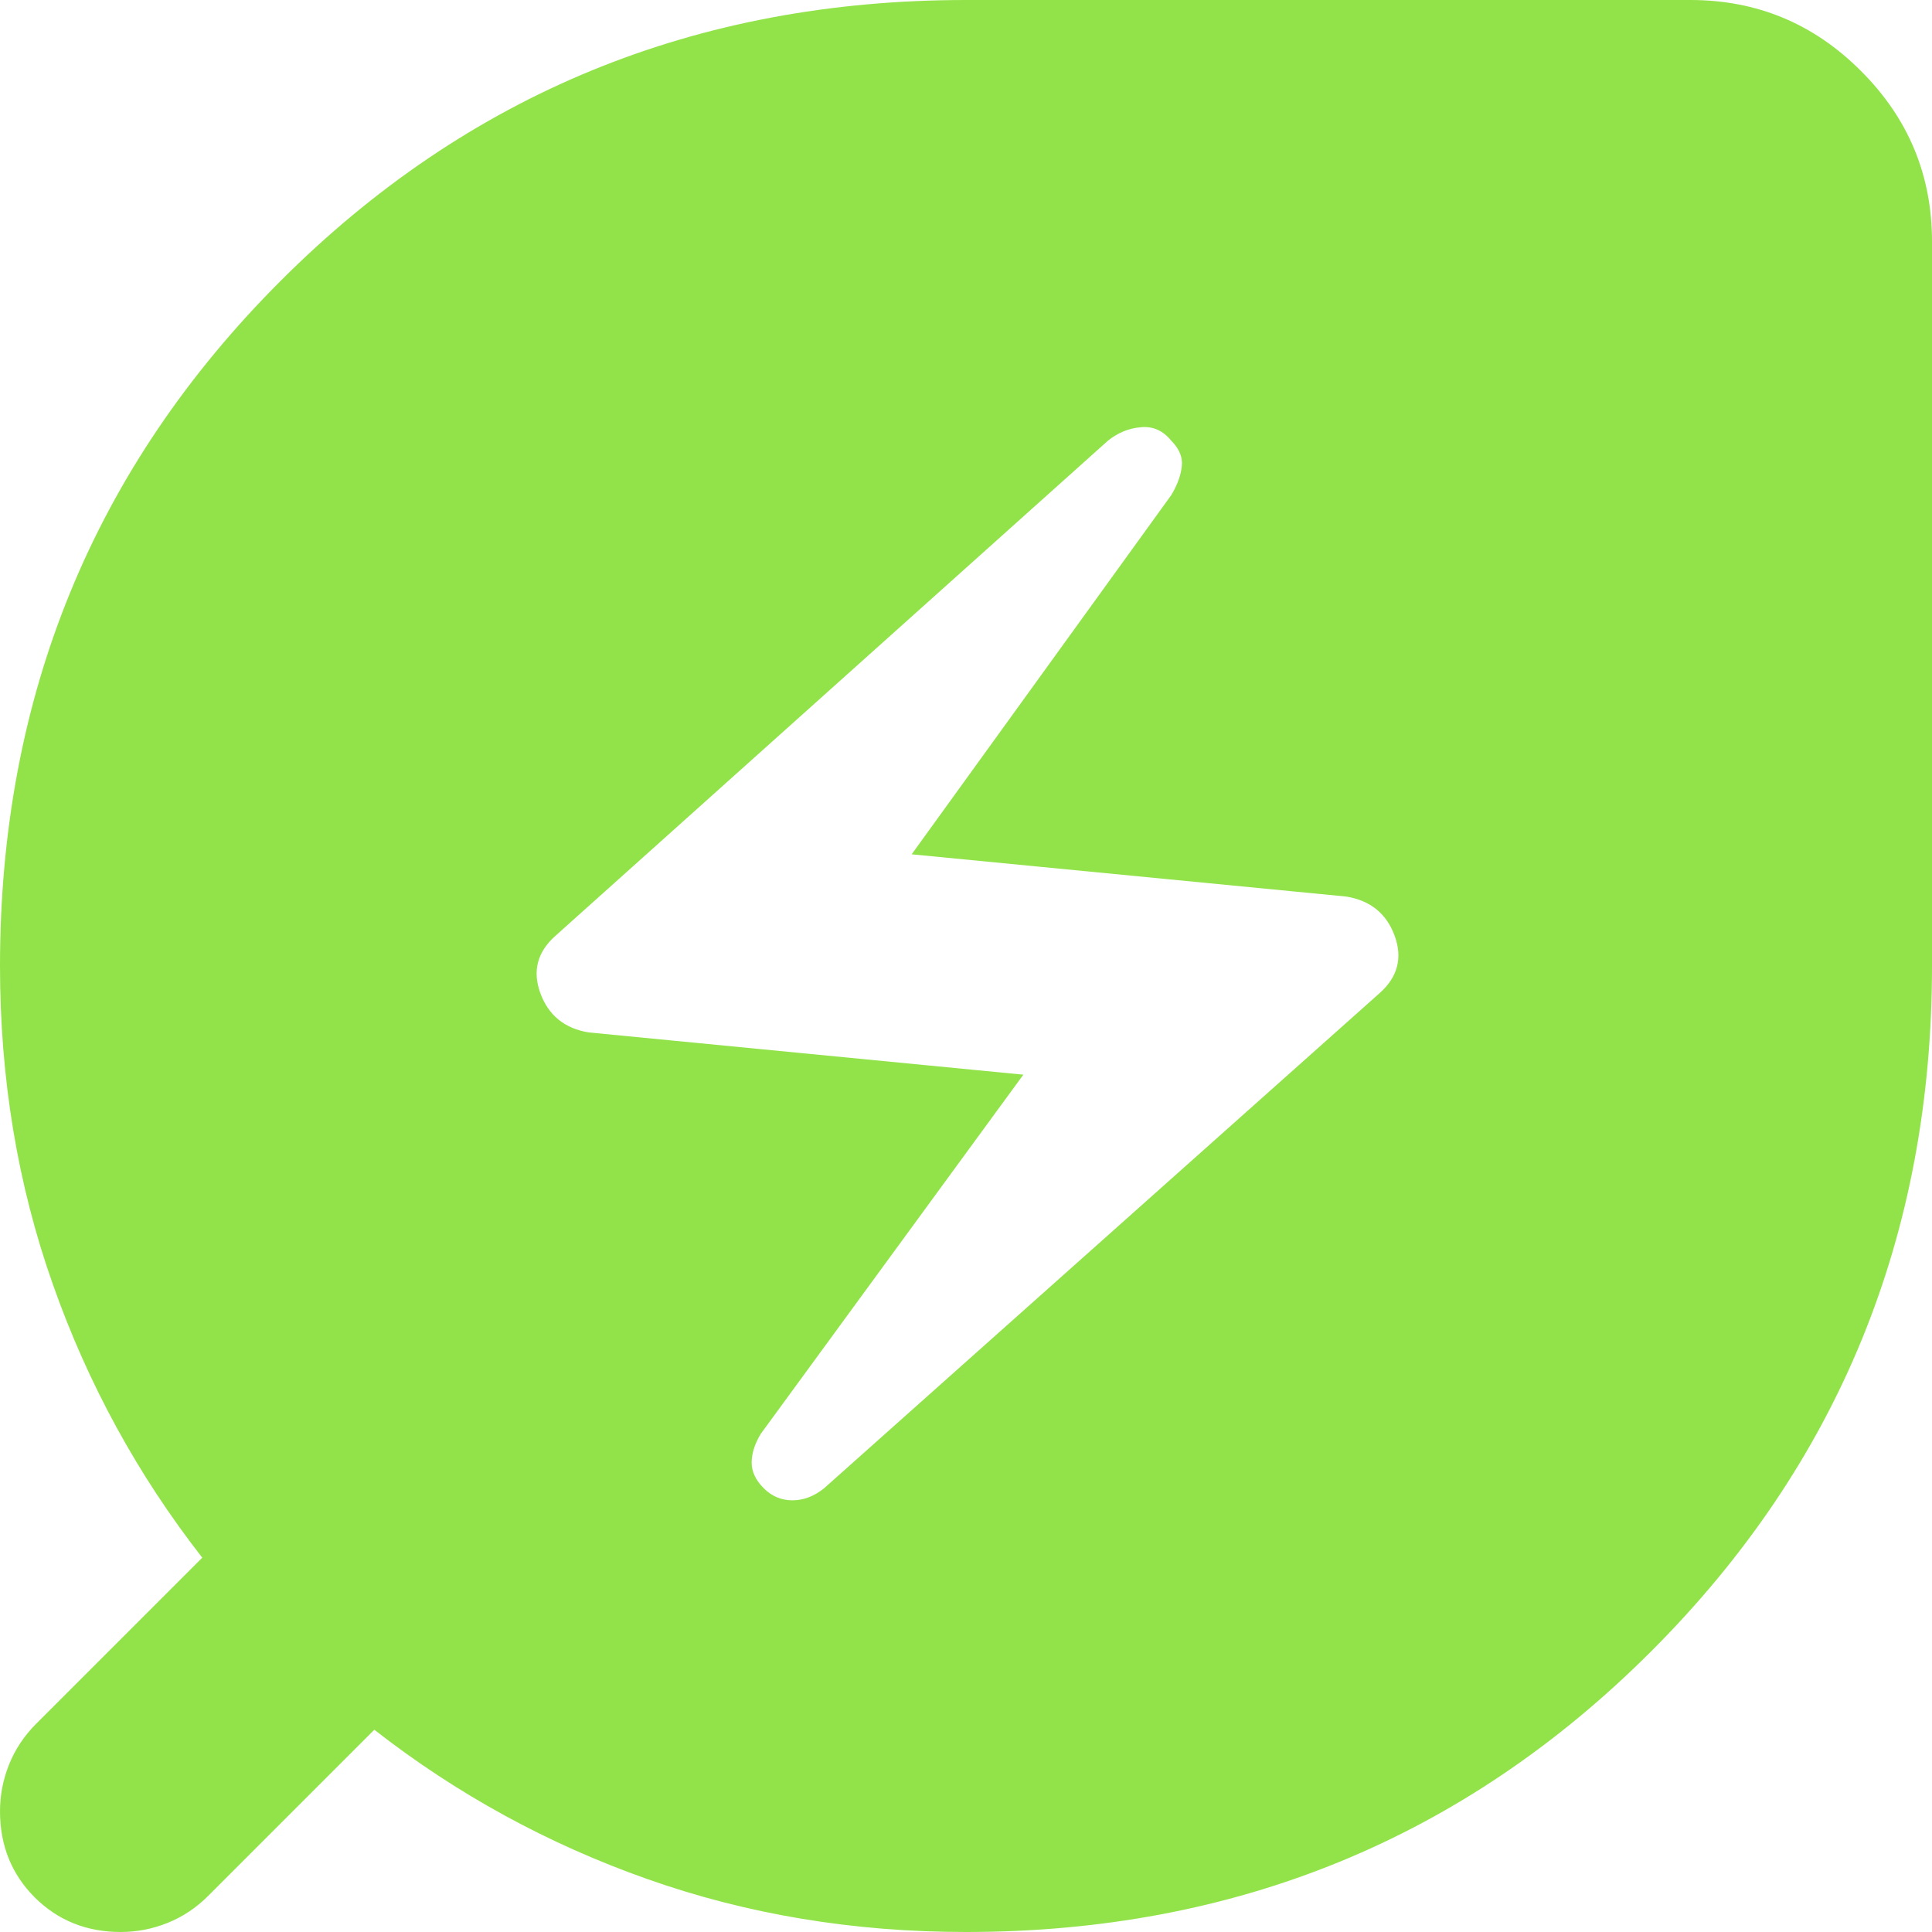 <svg width="16" height="16" viewBox="0 0 16 16" fill="none" xmlns="http://www.w3.org/2000/svg">
<path d="M6.825 12.325L11.425 8.225C11.575 8.092 11.617 7.933 11.55 7.75C11.483 7.567 11.35 7.458 11.15 7.425L7.55 7.075L9.7 4.1C9.75 4.017 9.779 3.938 9.787 3.862C9.796 3.788 9.767 3.717 9.7 3.65C9.633 3.567 9.55 3.529 9.45 3.538C9.35 3.546 9.258 3.583 9.175 3.65L4.6 7.75C4.45 7.883 4.408 8.042 4.475 8.225C4.542 8.408 4.675 8.517 4.875 8.55L8.475 8.9L6.3 11.875C6.25 11.958 6.225 12.037 6.225 12.113C6.225 12.188 6.258 12.258 6.325 12.325C6.392 12.392 6.471 12.425 6.562 12.425C6.654 12.425 6.742 12.392 6.825 12.325ZM8 16C7.067 16 6.188 15.854 5.362 15.562C4.537 15.271 3.783 14.858 3.1 14.325L1.725 15.7C1.625 15.8 1.512 15.875 1.387 15.925C1.262 15.975 1.133 16 1 16C0.717 16 0.479 15.904 0.287 15.713C0.096 15.521 0 15.283 0 15C0 14.867 0.025 14.738 0.075 14.613C0.125 14.488 0.2 14.375 0.3 14.275L1.675 12.9C1.142 12.217 0.729 11.463 0.438 10.637C0.146 9.812 0 8.933 0 8C0 5.767 0.775 3.875 2.325 2.325C3.875 0.775 5.767 0 8 0H14C14.55 0 15.021 0.196 15.412 0.588C15.804 0.979 16 1.45 16 2V8C16 10.233 15.225 12.125 13.675 13.675C12.125 15.225 10.233 16 8 16Z" fill="#92E34A"/>
</svg>
